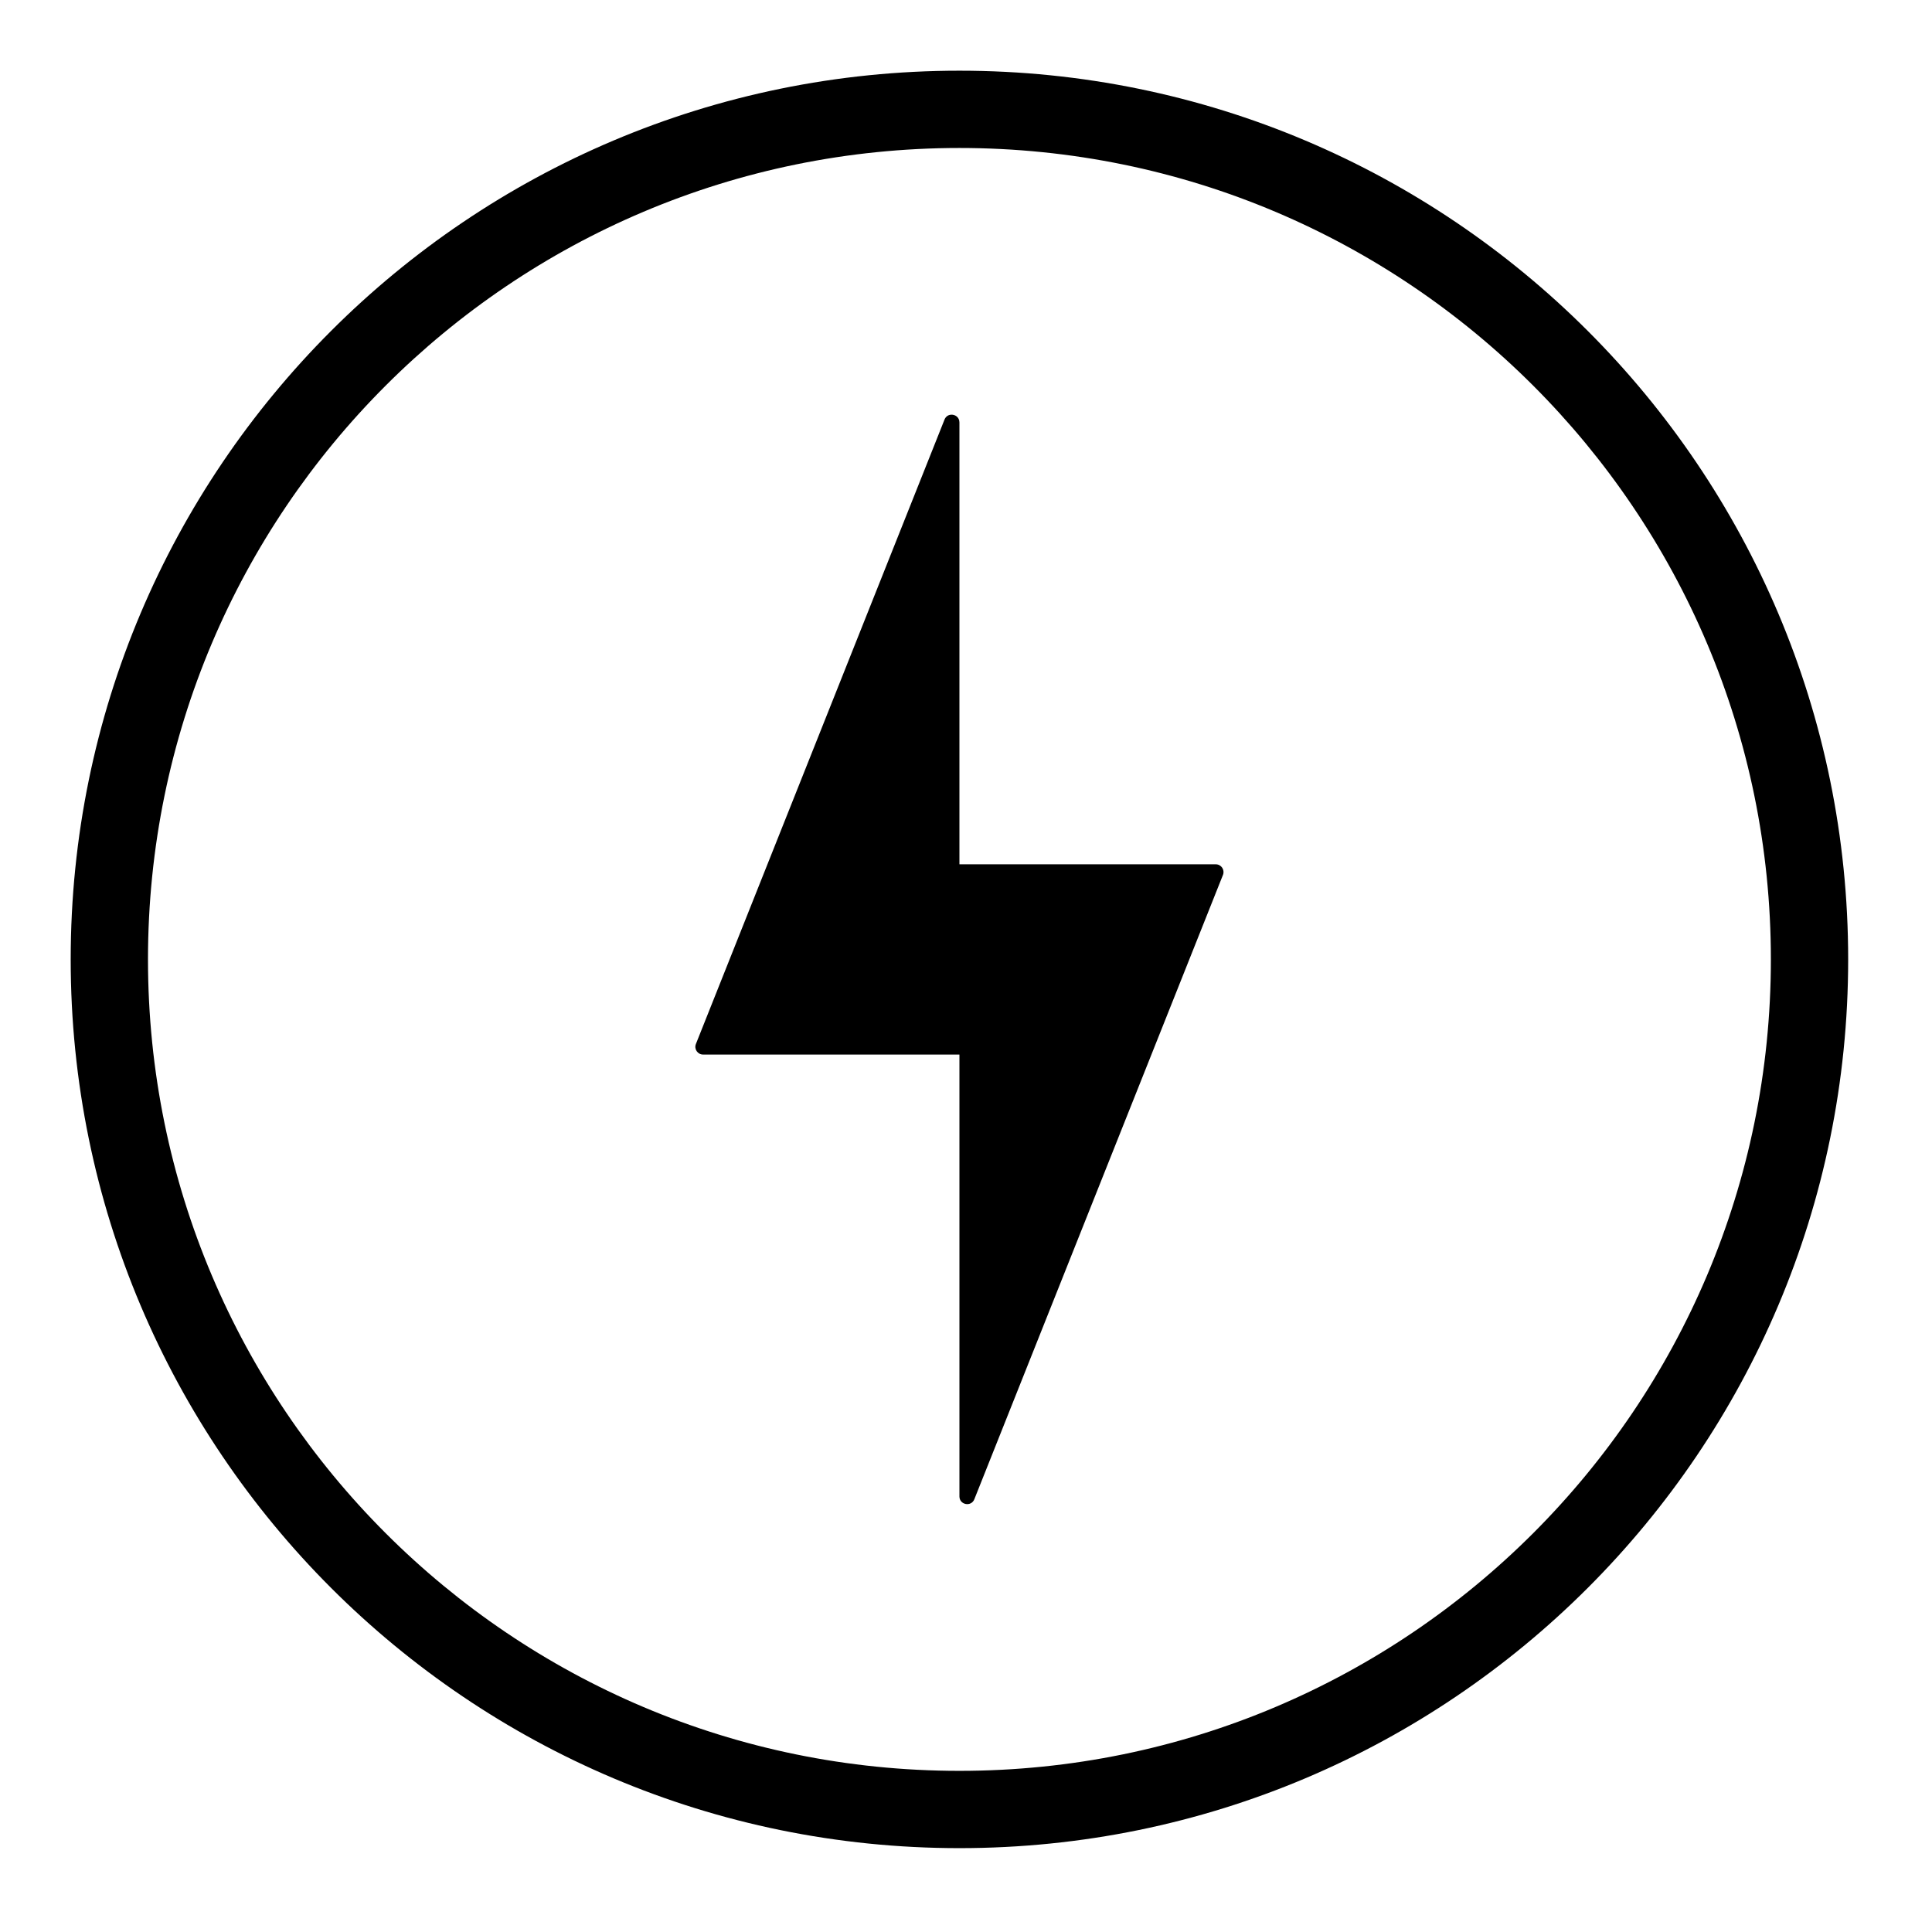 <svg  xmlns="http://www.w3.org/2000/svg" width=" 70.866" height=" 70.866" viewBox="-2.593 -2.593 70.866 70.866"><path d="M32.272,12.62C32.428,12.599,32.599,12.704,32.599,12.901L32.599,29.11 42.002,29.11C42.2,29.11,42.337,29.308,42.268,29.493L33.148,52.394C33.037,52.69,32.599,52.61,32.599,52.295L32.599,36.088 23.196,36.088C22.998,36.088,22.861,35.89,22.931,35.705L32.05,12.802C32.092,12.691,32.179,12.633,32.272,12.62z M32.599,2.835C16.161,2.835 2.835,16.16 2.835,32.598 2.835,49.036 16.161,62.362 32.599,62.362 49.037,62.362 62.363,49.036 62.363,32.598 62.363,16.16 49.037,2.835 32.599,2.835z M32.599,0C50.602,3.6104029E-07 65.198,14.595 65.198,32.598 65.198,50.602 50.602,65.197 32.599,65.197 14.596,65.197 0,50.602 0,32.598 0,14.595 14.596,3.6104029E-07 32.599,0z"/></svg>
